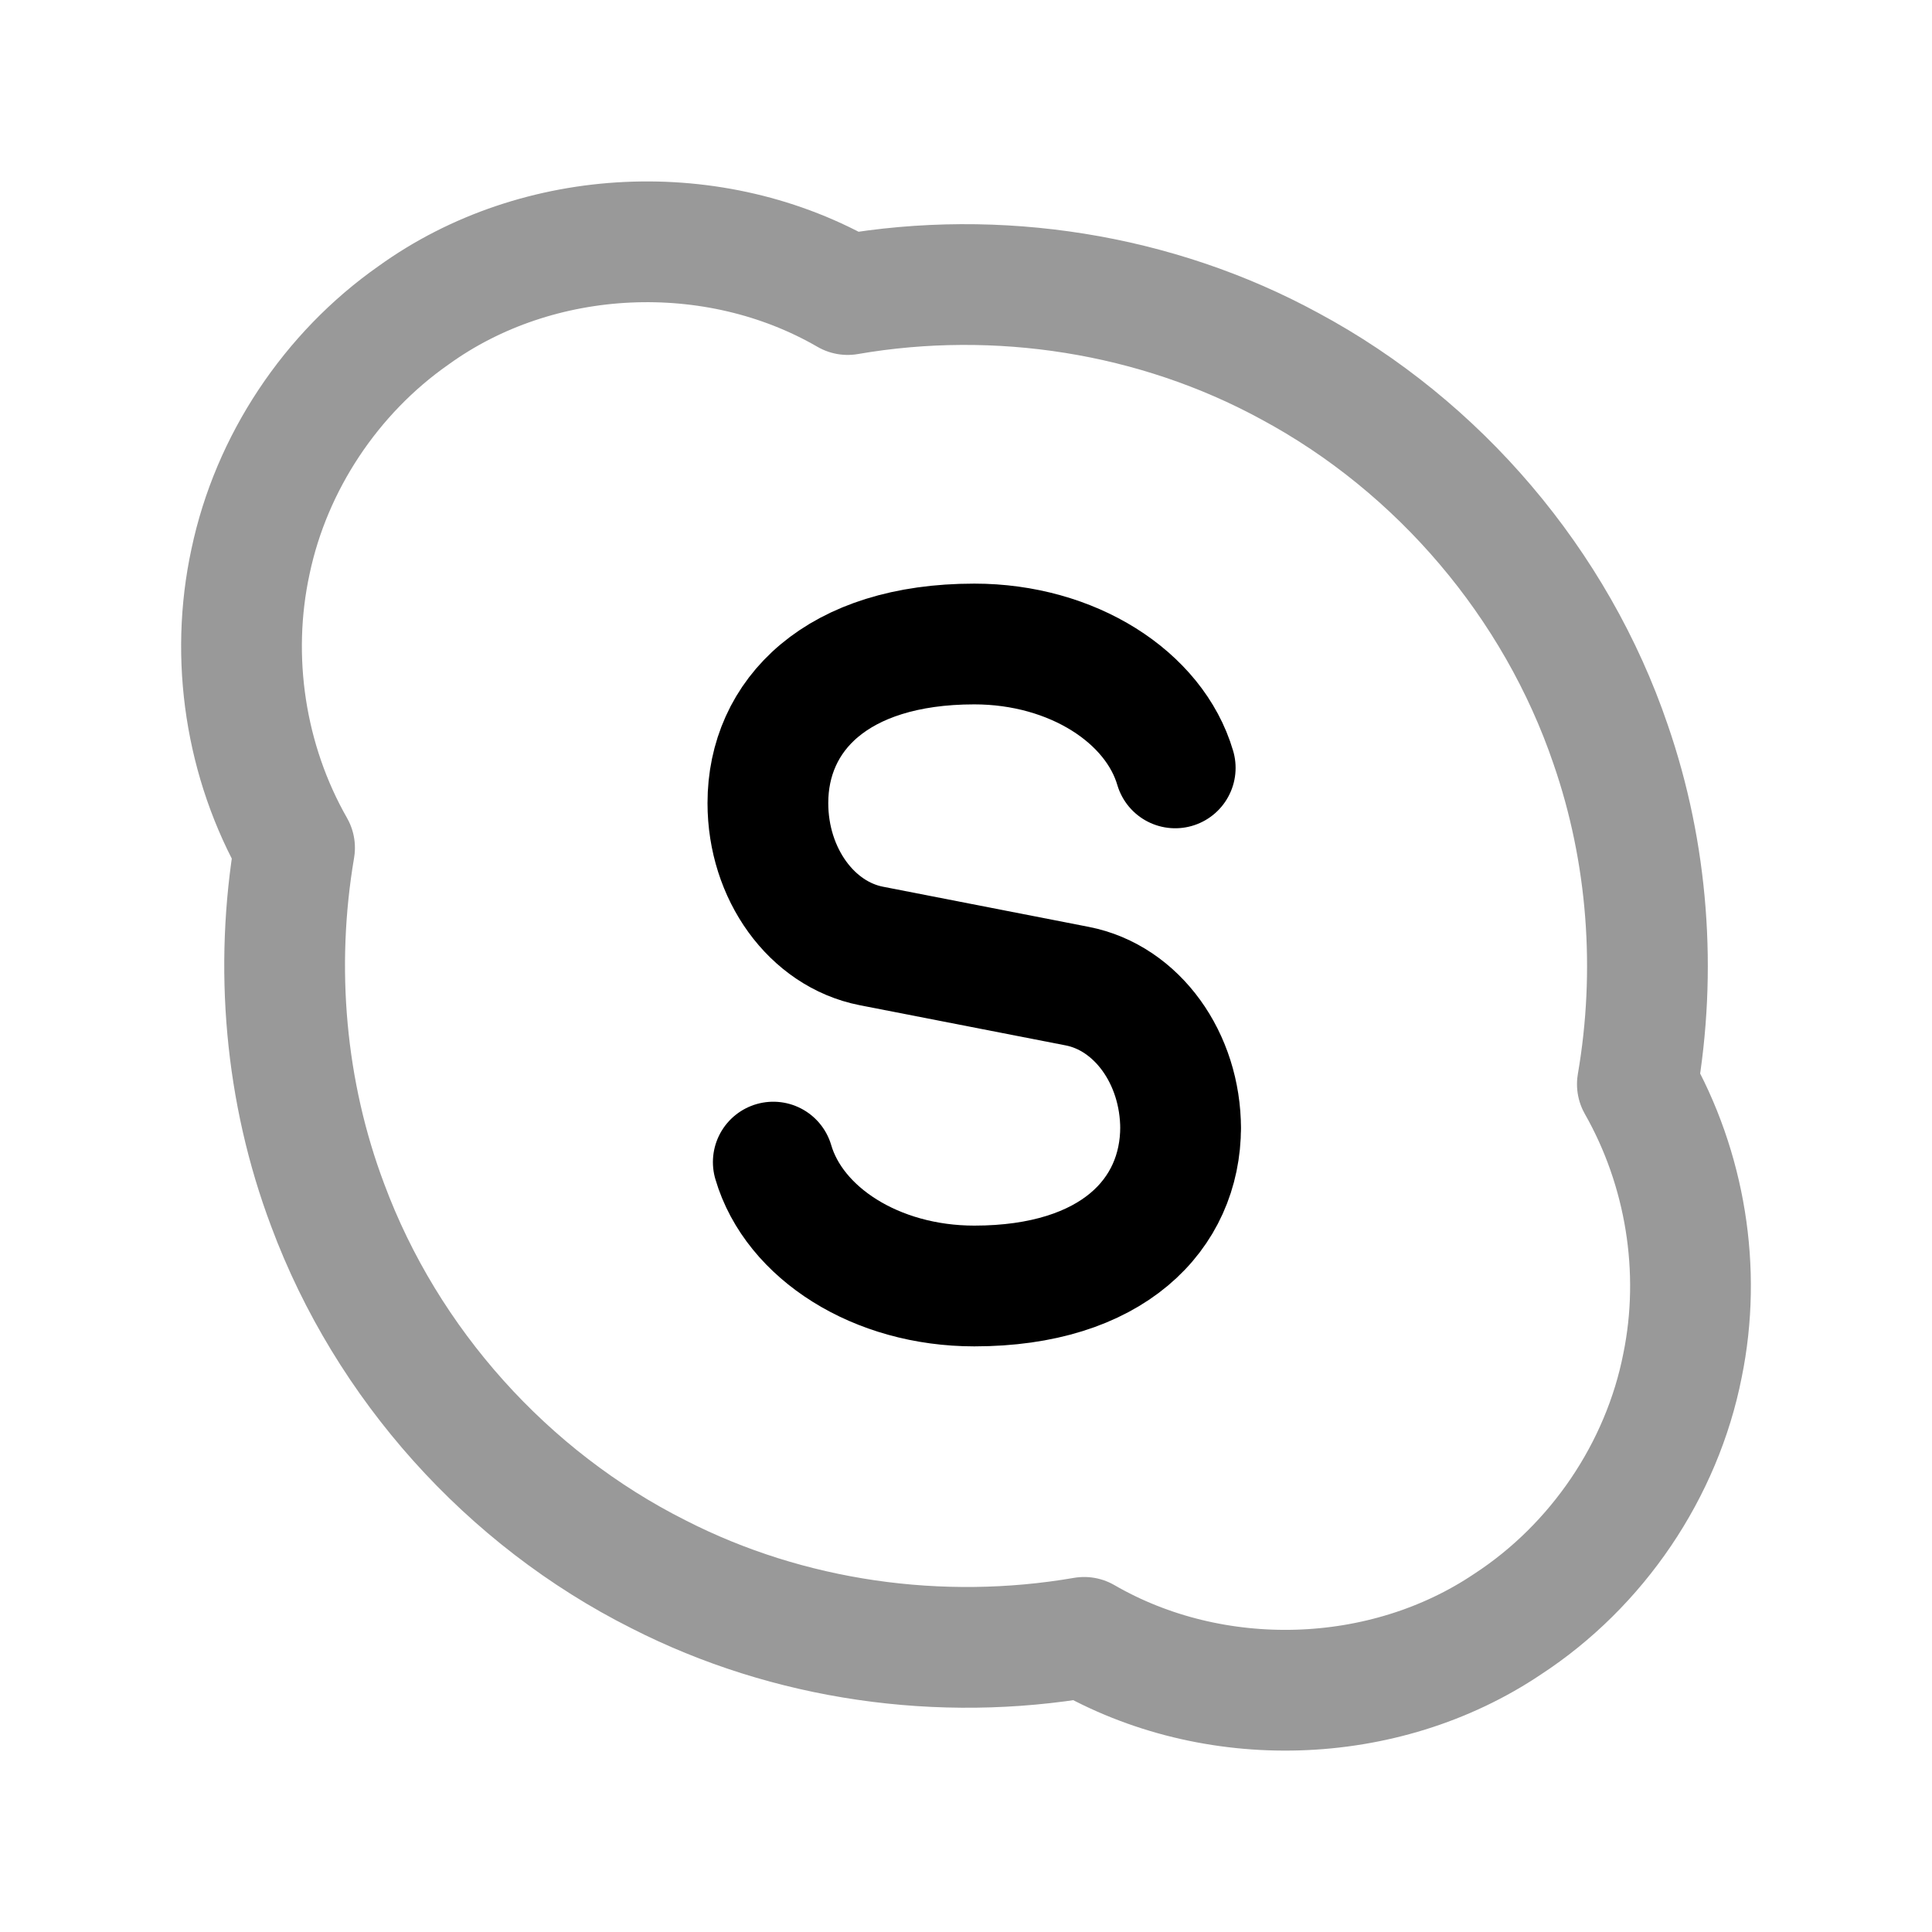 <svg width="24" height="24" viewBox="0 0 24 24" fill="none" xmlns="http://www.w3.org/2000/svg">
<path opacity="0.4" d="M10.53 3.659C8.879 2.702 6.687 2.798 5.137 3.917C4.112 4.635 3.37 5.749 3.112 6.975C2.852 8.175 3.049 9.464 3.659 10.532C3.407 12.014 3.54 13.564 4.071 14.971C4.804 16.943 6.302 18.613 8.181 19.557C9.797 20.382 11.681 20.648 13.468 20.34C15.072 21.269 17.189 21.211 18.729 20.175C19.841 19.449 20.645 18.266 20.901 16.961C21.143 15.778 20.936 14.516 20.34 13.468C20.582 12.062 20.474 10.596 20.008 9.248C19.33 7.254 17.874 5.543 16.021 4.548C14.36 3.643 12.392 3.337 10.53 3.659Z" stroke="black" stroke-width="1.5" stroke-linecap="round" stroke-linejoin="round"/>
<path d="M9.606 14.436C9.864 15.317 10.882 15.975 12.103 15.975C13.812 15.975 14.666 15.091 14.666 14V14.024C14.666 13.145 14.123 12.394 13.381 12.25L10.824 11.751C10.083 11.606 9.539 10.856 9.539 9.976C9.539 8.884 10.393 8 12.103 8C13.324 8 14.341 8.66 14.599 9.539" stroke="black" stroke-width="1.5" stroke-linecap="round" stroke-linejoin="round"/>
</svg>